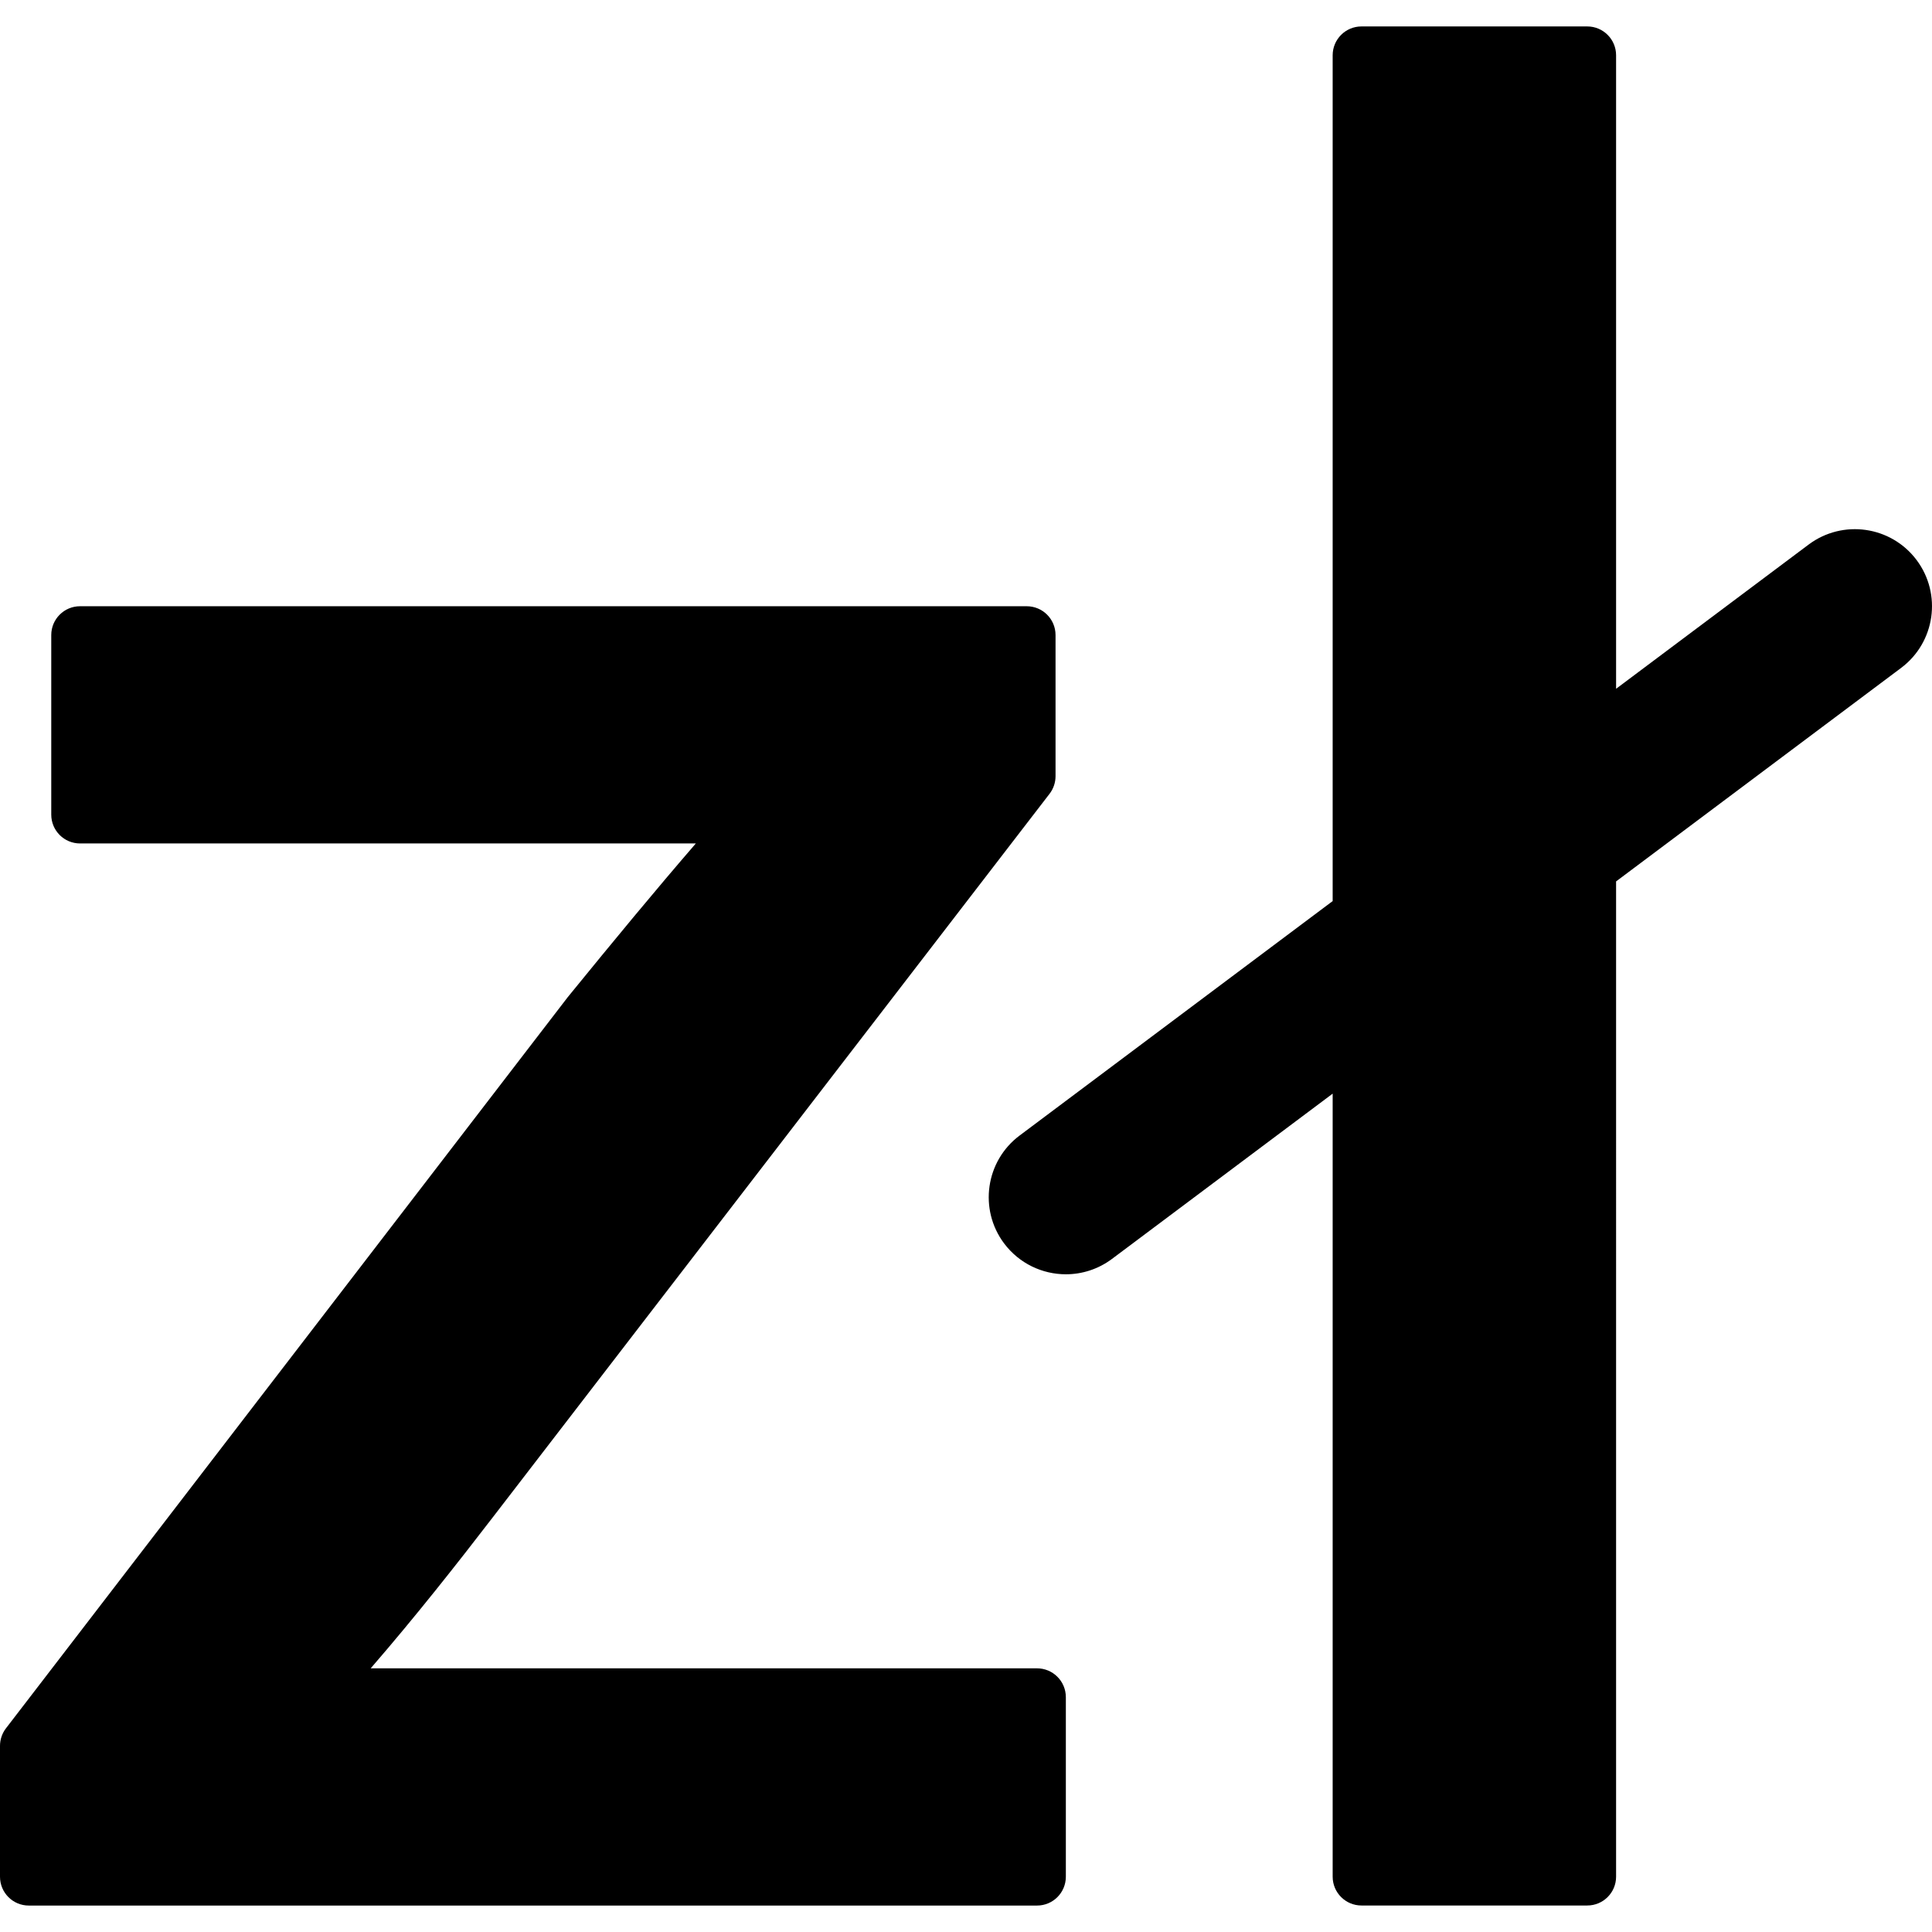 <?xml version="1.0" encoding="iso-8859-1"?>
<!-- Generator: Adobe Illustrator 16.0.0, SVG Export Plug-In . SVG Version: 6.00 Build 0)  -->
<!DOCTYPE svg PUBLIC "-//W3C//DTD SVG 1.1//EN" "http://www.w3.org/Graphics/SVG/1.1/DTD/svg11.dtd">
<svg version="1.1" id="Capa_1" xmlns="http://www.w3.org/2000/svg" xmlns:xlink="http://www.w3.org/1999/xlink" x="0px" y="0px"
	 width="455.176px" height="455.176px" viewBox="0 0 455.176 455.176" style="enable-background:new 0 0 455.176 455.176;"
	 xml:space="preserve">
<g>
	<g>
		<path d="M244.31,393.055H87.334c10.778-12.449,20.463-24.784,28.792-35.613l131.156-170.437c0.91-1.185,1.401-2.645,1.401-4.141
			v-33.245c0-3.753-3.038-6.791-6.792-6.791H18.861c-3.753,0-6.786,3.038-6.786,6.791v42.307c0,3.753,3.032,6.791,6.786,6.791
			h145.074c-9.768,11.319-18.903,22.37-30.177,36.213L1.404,407.187C0.496,408.375,0,409.829,0,411.33v30.824
			c0,3.754,3.032,6.792,6.785,6.792h237.53c3.76,0,6.797-3.038,6.797-6.792v-42.309C251.106,396.092,248.068,393.055,244.31,393.055
			z"/>
		<path d="M451.547,131.94c-6.018-8.021-17.39-9.649-25.422-3.653l-45.377,33.987V13.021c0-3.75-3.038-6.792-6.792-6.792H320.76
			c-3.748,0-6.786,3.041-6.786,6.792v199.272l-73.76,55.239c-8.021,6.005-9.656,17.39-3.647,25.416
			c3.576,4.758,9.031,7.271,14.553,7.271c3.788,0,7.606-1.183,10.875-3.63l51.979-38.928v184.486c0,3.748,3.038,6.786,6.786,6.786
			h53.196c3.754,0,6.792-3.038,6.792-6.786V207.657l67.152-50.298C455.927,151.348,457.564,139.964,451.547,131.94z"/>
	</g>
</g>
<g>
</g>
<g>
</g>
<g>
</g>
<g>
</g>
<g>
</g>
<g>
</g>
<g>
</g>
<g>
</g>
<g>
</g>
<g>
</g>
<g>
</g>
<g>
</g>
<g>
</g>
<g>
</g>
<g>
</g>
</svg>
